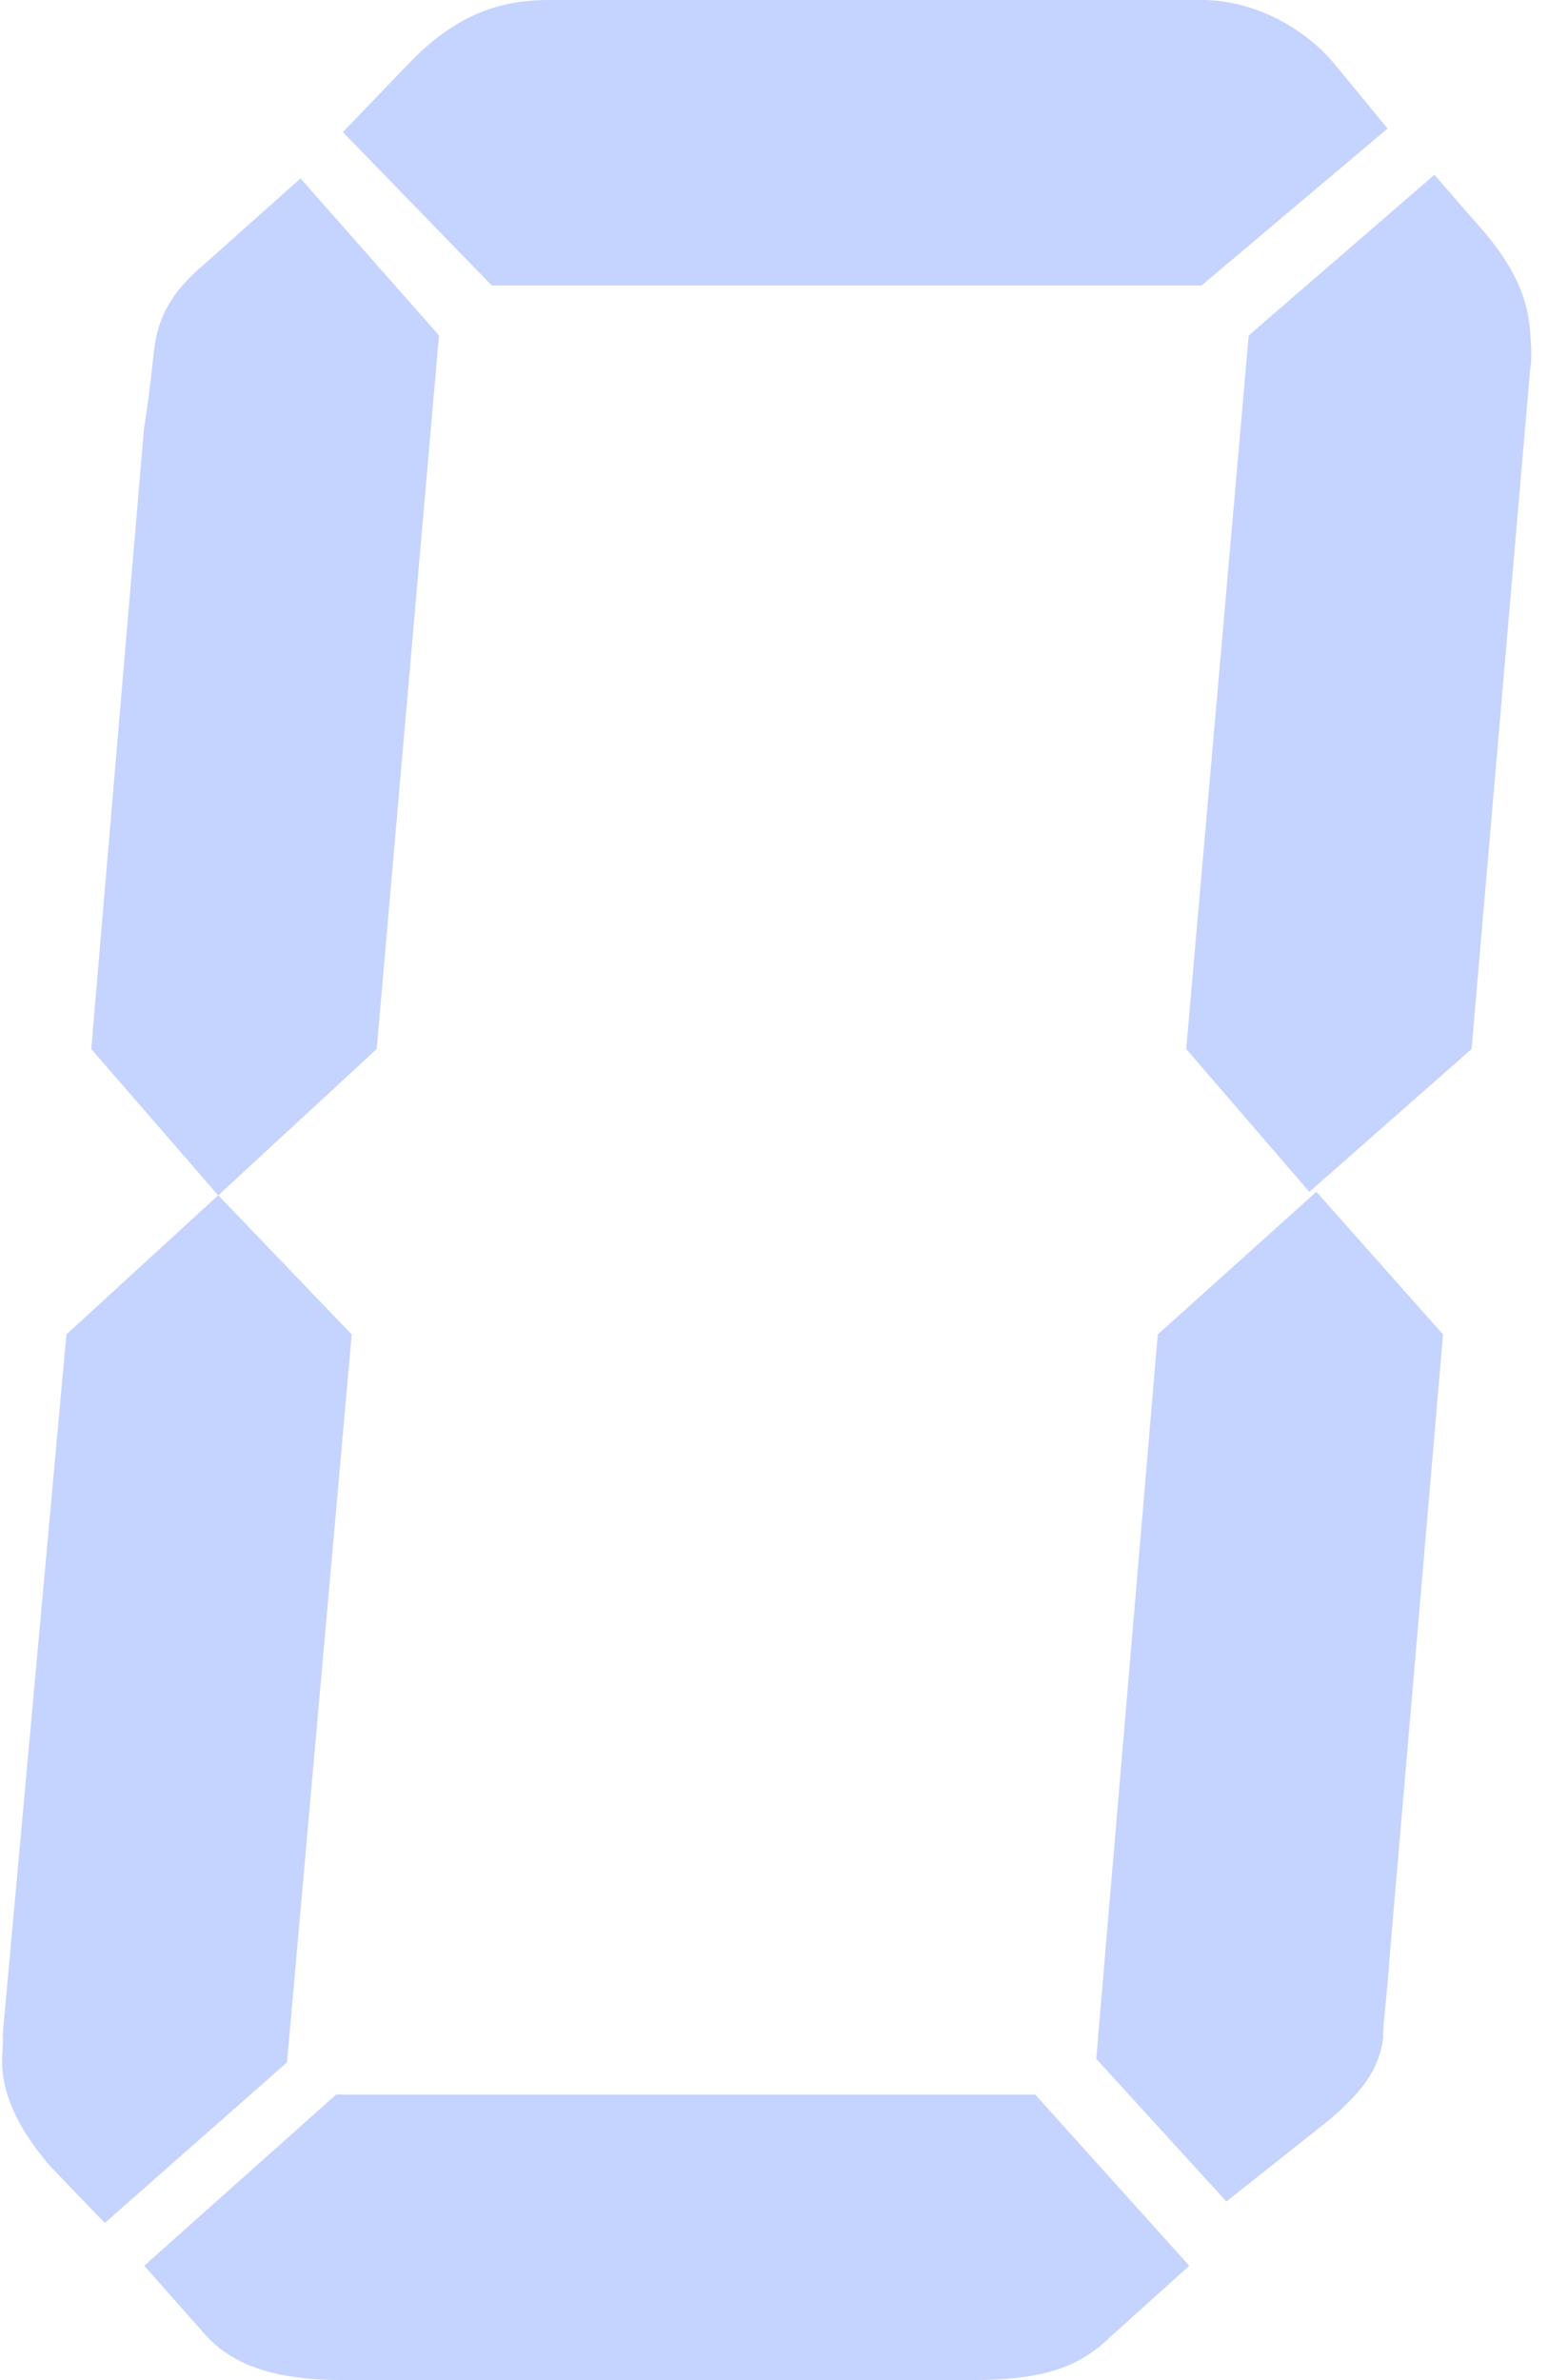 <?xml version="1.0" encoding="UTF-8"?>
<svg width="29px" height="44px" version="1.1" xmlns="http://www.w3.org/2000/svg" xmlns:xlink="http://www.w3.org/1999/xlink">
    <title>数字0</title>
    <g id="页面-1" stroke="none" stroke-width="1" fill="none" fill-rule="evenodd">
        <g id="数字0" fill="#C5D3FF" fill-rule="nonzero">
            <path d="M5.308,38.127 L1.938,41.096 L0.923,40.04 C0.41,39.445 0.096,38.852 0.043,38.258 C0.026,38.061 0.067,37.796 0.051,37.601 L1.228,24.67 L4.036,22.097 L6.505,24.67 L5.308,38.127 Z M6.967,19.393 L4.036,22.099 L1.688,19.393 L2.664,7.916 C2.793,7.123 2.818,6.663 2.861,6.398 C2.94,5.805 3.23,5.341 3.783,4.881 L5.558,3.298 L8.119,6.201 L6.967,19.393 Z M19.146,38.722 L21.995,41.887 L20.528,43.209 C19.921,43.8 19.212,44 17.959,44 L6.349,44 C5.096,44 4.347,43.735 3.839,43.209 L2.667,41.887 L6.217,38.722 L19.146,38.722 Z M9.096,5.278 L6.341,2.442 L7.611,1.121 C8.399,0.329 9.162,0 10.151,0 L22.222,0 C23.146,0 24.043,0.462 24.63,1.121 L25.663,2.376 L22.222,5.278 L9.096,5.278 Z M21.413,24.67 L24.346,22.032 L26.689,24.67 L25.709,36.082 C25.653,36.94 25.567,37.468 25.583,37.667 C25.504,38.258 25.207,38.655 24.595,39.182 L22.682,40.699 L20.275,38.061 L21.413,24.67 Z M23.095,6.201 L26.529,3.232 L27.335,4.156 C27.921,4.815 28.236,5.409 28.294,6.068 C28.317,6.333 28.34,6.596 28.297,6.86 L27.217,19.393 L24.216,22.034 L21.939,19.393 L23.095,6.201 Z" id="形状"></path>
        </g>
    </g>
</svg>